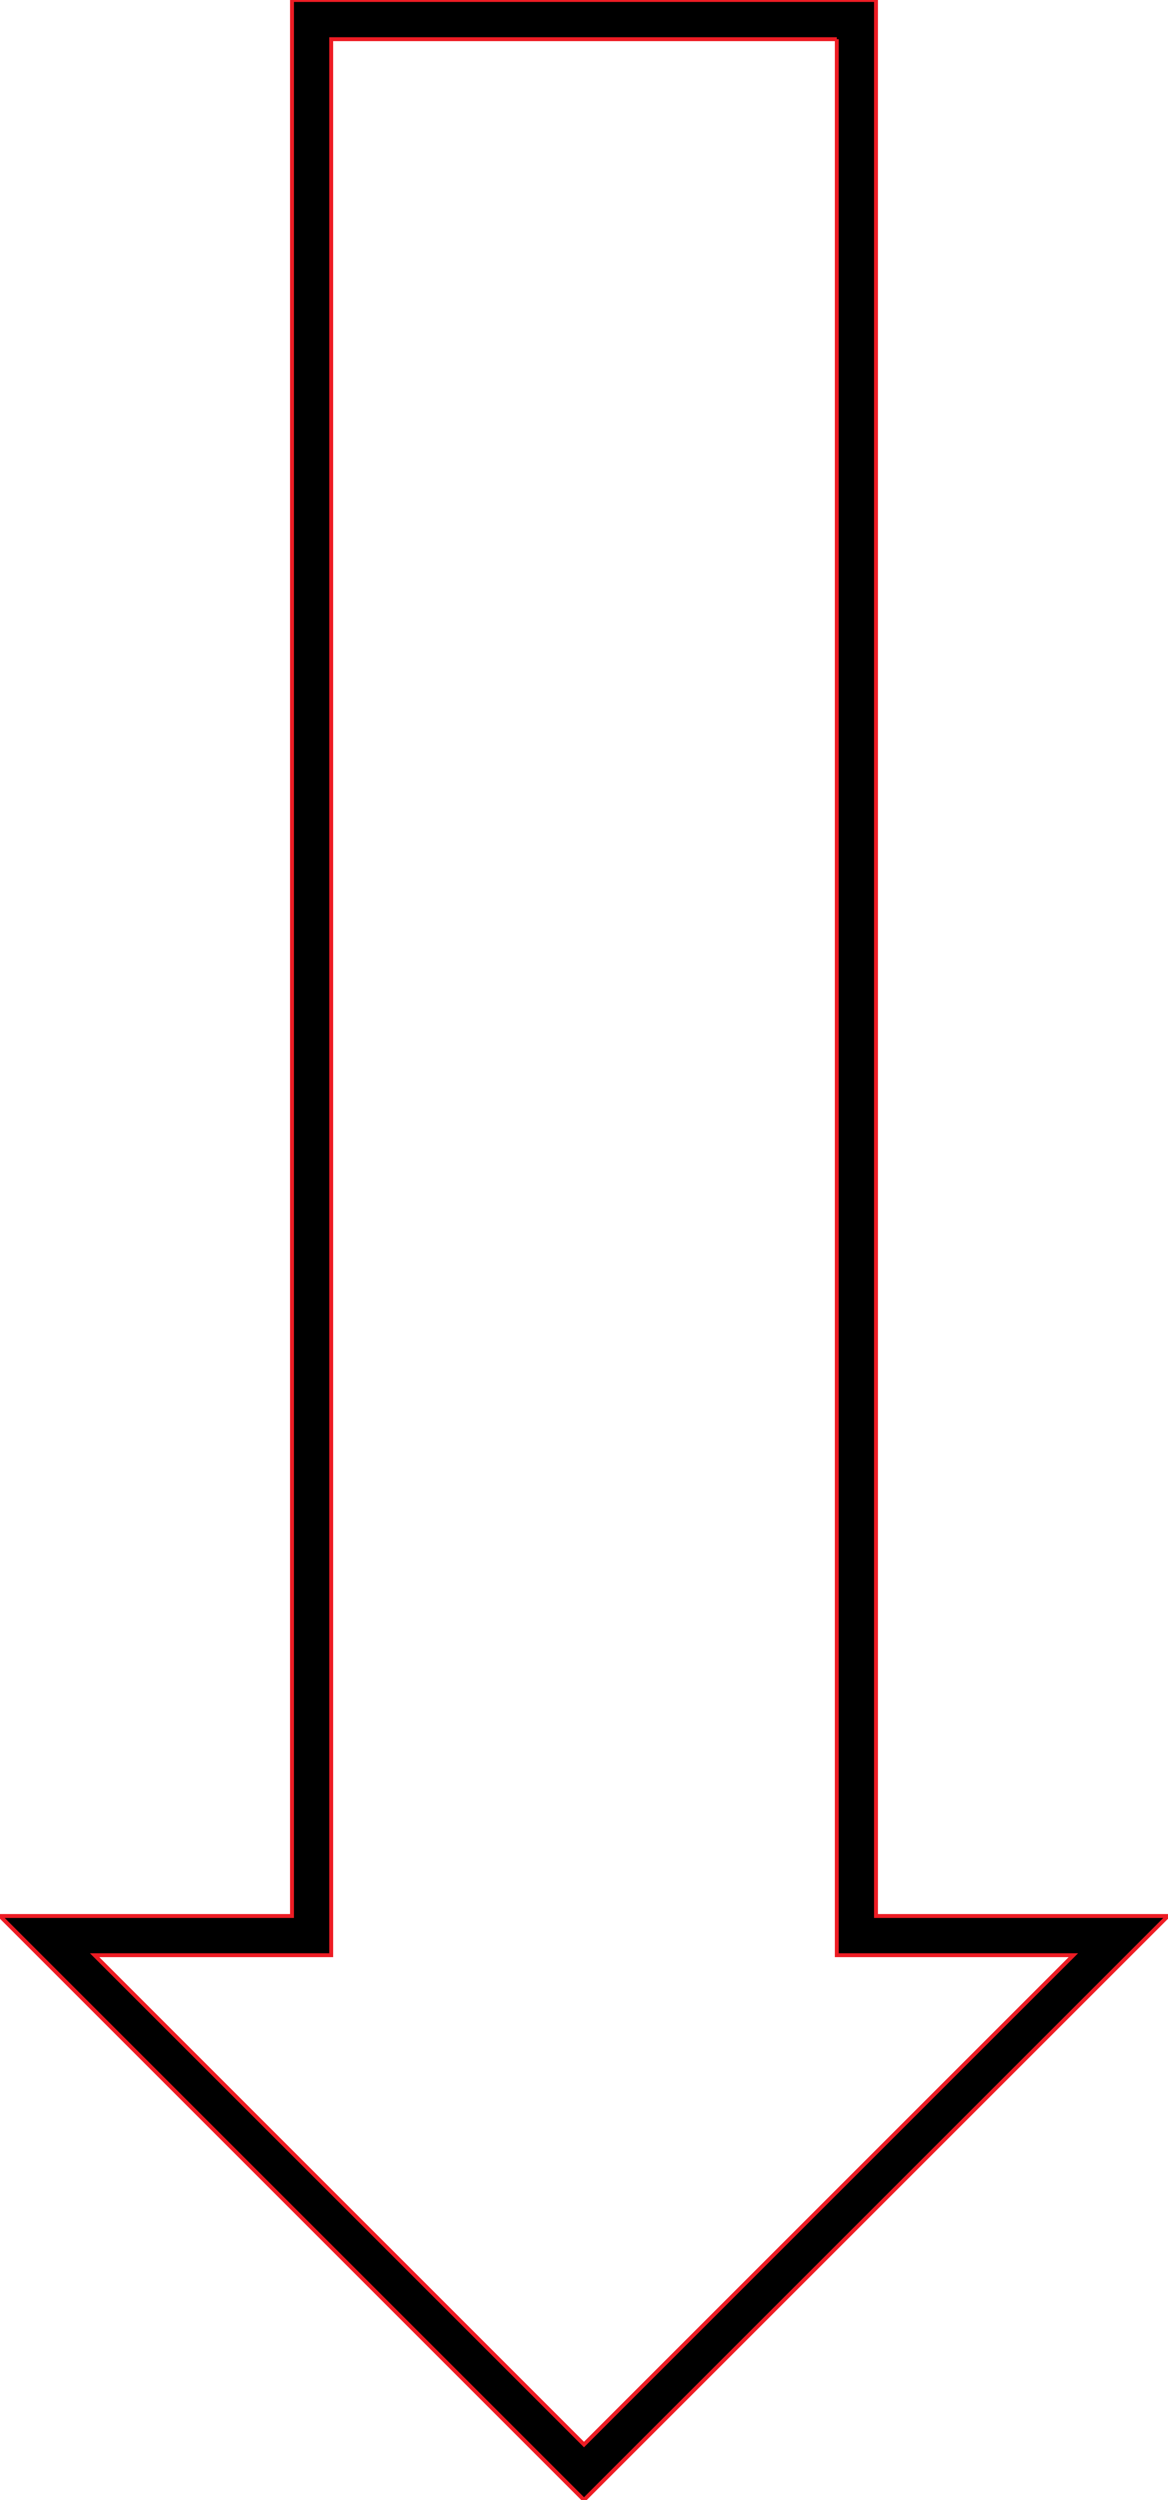 <svg xmlns="http://www.w3.org/2000/svg" viewBox="0 0 298 637.84"><title>arrow</title><path d="M213.5,10V498.84h60.36L149,623.69,24.14,498.84H84.5V10h129m10-10H74.5V488.84H0l149,149,149-149H223.5V0Z" stroke="#ed1c24"/></svg>